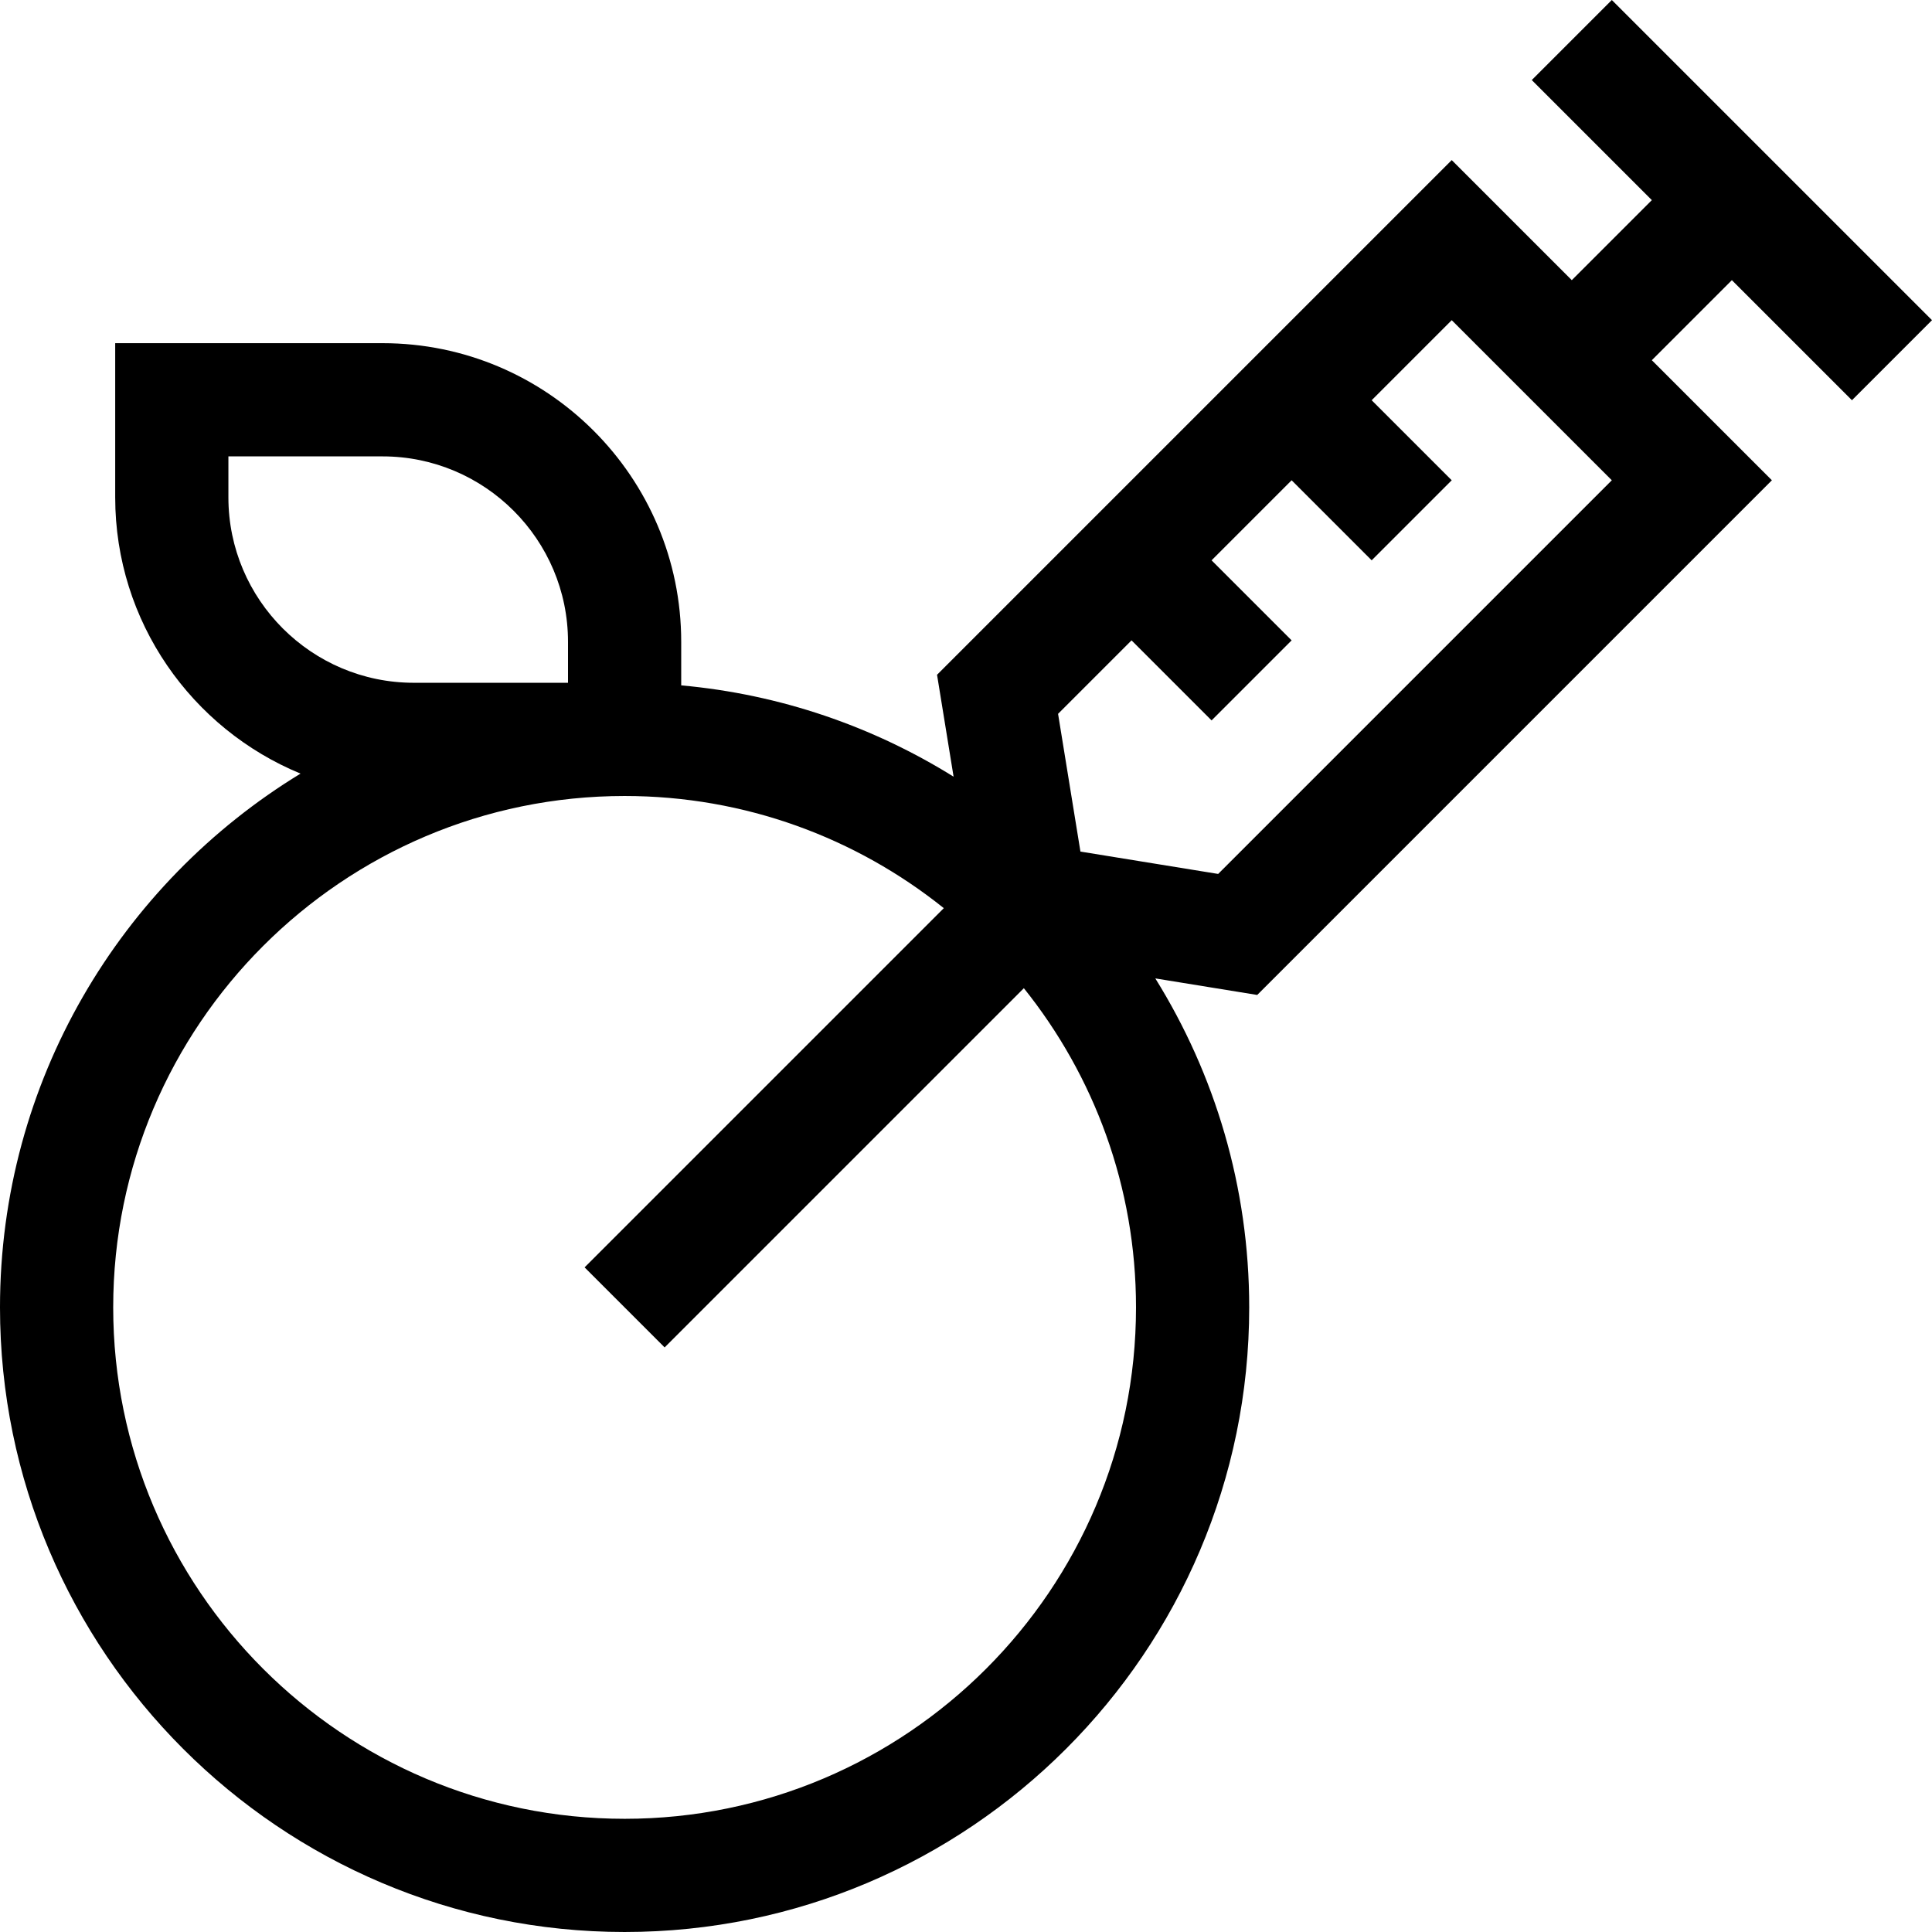 <svg id="Capa_1" enable-background="new 0 0 512.007 512.007" height="512" viewBox="0 0 512.007 512.007" width="512" xmlns="http://www.w3.org/2000/svg"><g><path d="m490.794 106.066 21.213-21.213-84.853-84.853-21.213 21.213 31.82 31.82-21.213 21.213-31.82-31.82-136.399 136.399 4.386 27.006c-21.329-13.27-45.878-21.823-72.185-24.197v-11.547c0-43.638-35.502-79.14-79.14-79.14h-70.86v40.861c0 33.014 20.328 61.358 49.119 73.208-47.719 29.078-79.649 81.611-79.649 141.462 0 91.273 74.256 165.529 165.53 165.529 91.273 0 165.529-74.256 165.529-165.529 0-31.972-9.121-61.85-24.884-87.186l27.007 4.386 136.398-136.398-31.82-31.82 21.213-21.213zm-430.264 25.743v-10.861h40.86c27.096 0 49.14 22.044 49.14 49.14v10.86h-40.861c-27.095-.001-49.139-22.045-49.139-49.139zm105 350.198c-74.731 0-135.53-60.798-135.53-135.529s60.798-135.53 135.53-135.53c31.973 0 61.391 11.136 84.593 29.725l-95.199 95.199 21.213 21.213 95.199-95.199c18.588 23.202 29.724 52.619 29.724 84.593-.001 74.73-60.799 135.528-135.53 135.528zm157.3-250.403-36.499-5.927-5.927-36.5 19.471-19.471 21.213 21.213 21.213-21.213-21.213-21.214 21.213-21.213 21.213 21.213 21.213-21.213-21.213-21.213 21.214-21.214 42.426 42.427z"/></g></svg>
